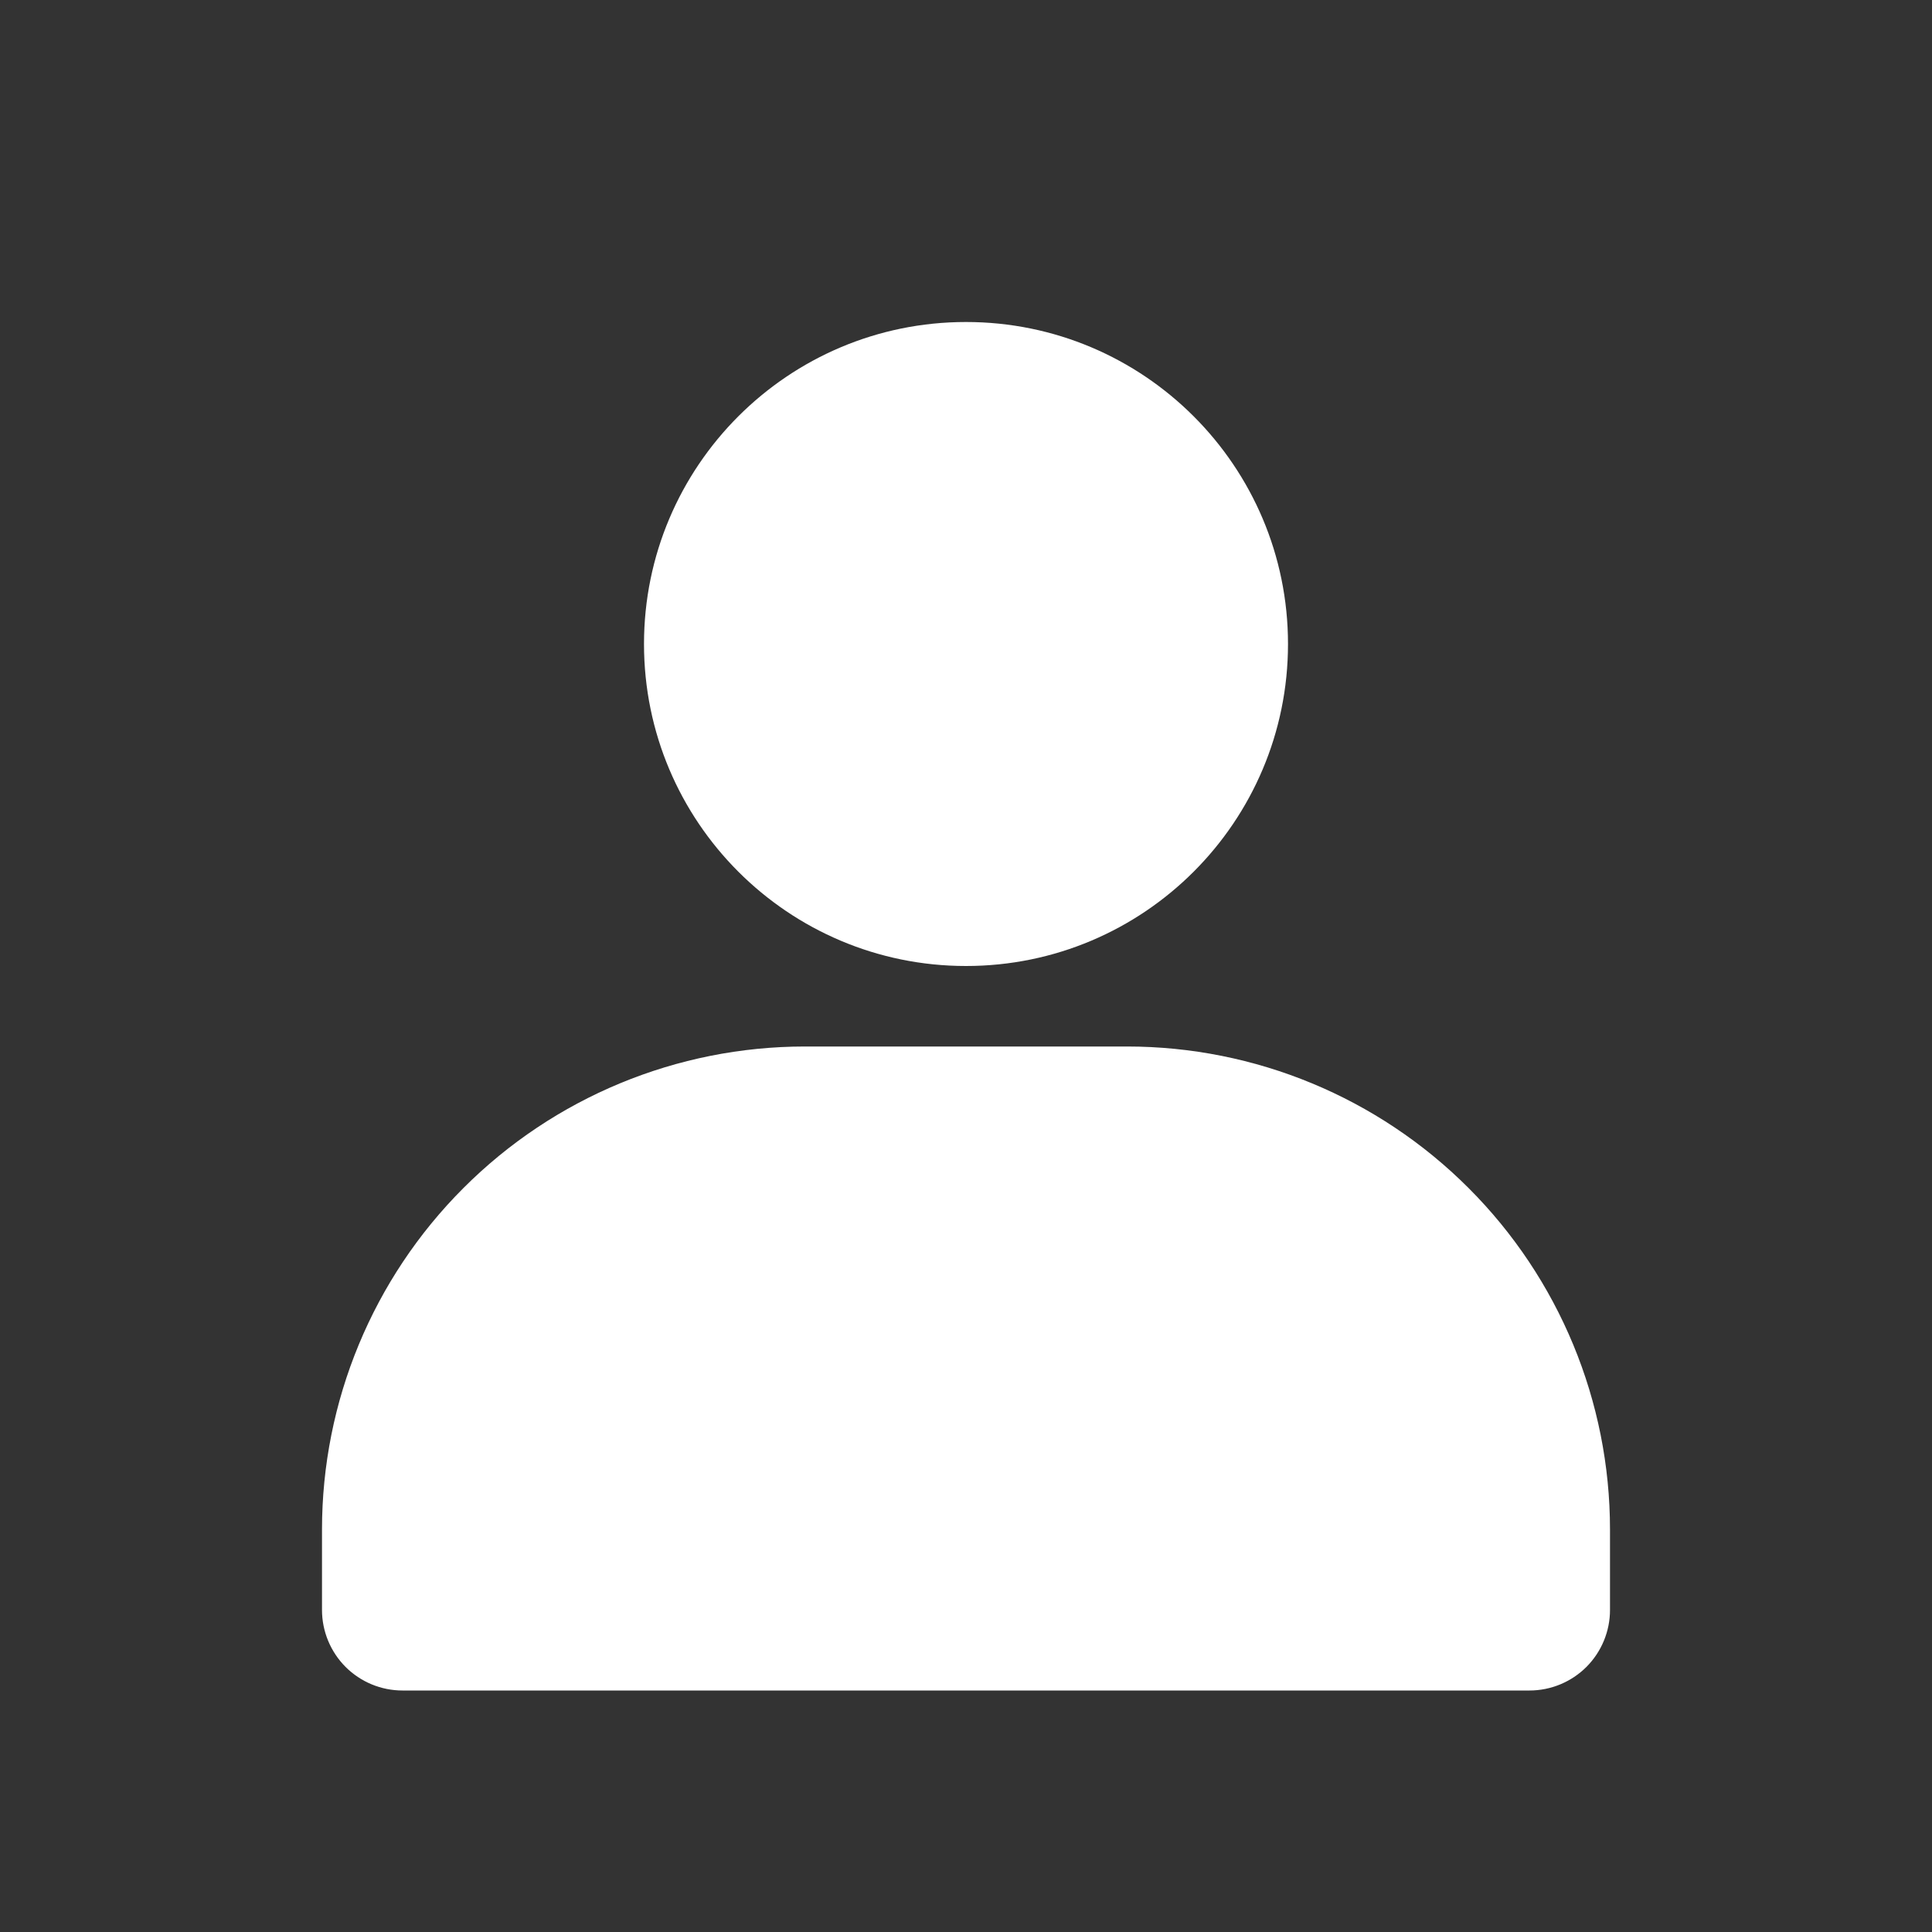 <svg width="30" height="30" viewBox="0 0 30 30" fill="none" xmlns="http://www.w3.org/2000/svg">
<rect x="0" y="0" width="30" height="30" fill="#333333" stroke="none"/>
<path d="M15 15C17.761 15 20 12.761 20 10C20 7.239 17.761 5 15 5C12.239 5 10 7.239 10 10C10 12.761 12.239 15 15 15Z" fill="white"/>
<path d="M25 23.75V25C25 25.331 24.868 25.649 24.634 25.884C24.399 26.118 24.081 26.25 23.75 26.25H6.25C5.918 26.25 5.601 26.118 5.366 25.884C5.132 25.649 5 25.331 5 25V23.75C5 21.761 5.79 19.853 7.197 18.447C8.603 17.04 10.511 16.25 12.5 16.25H17.5C19.489 16.25 21.397 17.04 22.803 18.447C24.21 19.853 25 21.761 25 23.75Z" fill="white"/>
</svg>
